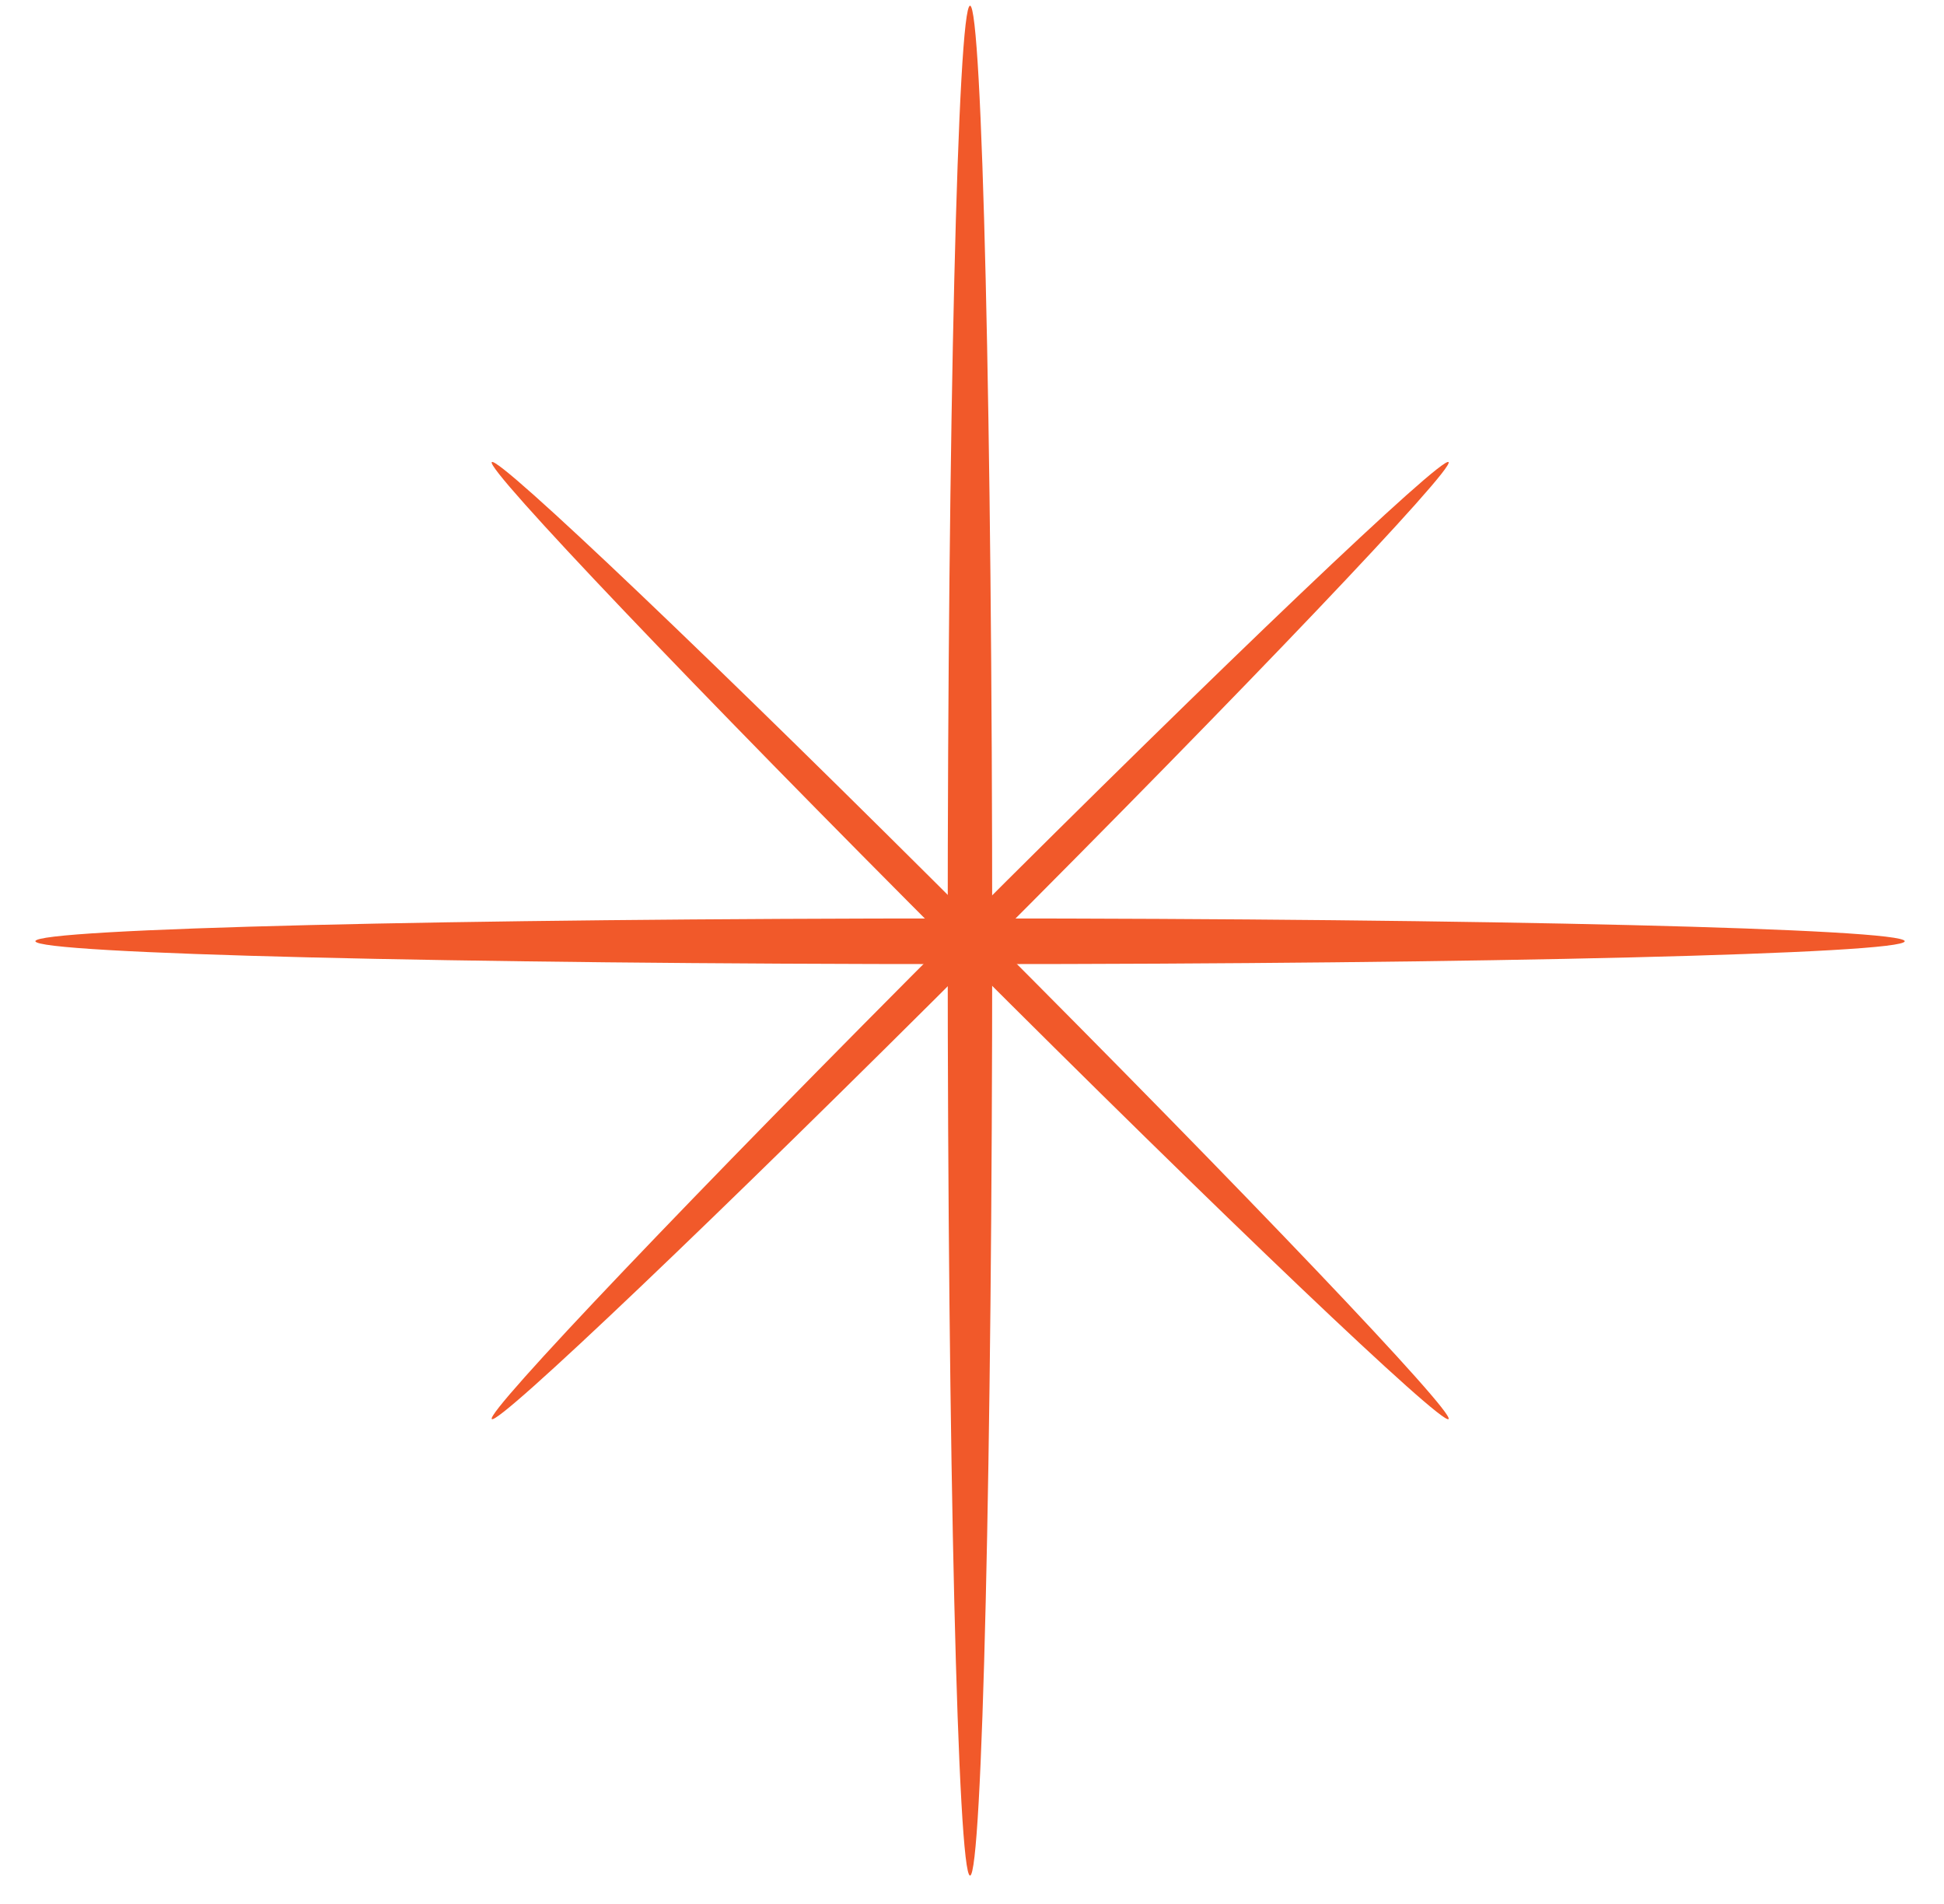 <svg xmlns="http://www.w3.org/2000/svg" width="48" height="47" viewBox="0 0 48 47">
  <defs>
    <style>
      .cls-1 {
        fill: #f1592a;
        fill-rule: evenodd;
      }
    </style>
  </defs>
  <path class="cls-1" d="M23.952,22.672c12.746,0,23.078.252,23.078,0.563S36.7,23.8,23.952,23.8,0.874,23.545.874,23.234,11.206,22.672,23.952,22.672Z"/>
  <path id="Ellipse_2_copy" data-name="Ellipse 2 copy" class="cls-1" d="M23.952,0.141c0.3,0,.547,10.332.547,23.078S24.254,46.3,23.952,46.3,23.4,35.964,23.4,23.219,23.65,0.141,23.952.141Z"/>
  <path id="Ellipse_2_copy_2" data-name="Ellipse 2 copy 2" class="cls-1" d="M23.667,22.931c6.524-6.524,11.942-11.683,12.1-11.524s-5,5.577-11.524,12.1S12.3,35.19,12.143,35.031,17.144,29.455,23.667,22.931Z"/>
  <path id="Ellipse_2_copy_2-2" data-name="Ellipse 2 copy 2" class="cls-1" d="M12.143,11.407c0.159-.159,5.577,5,12.1,11.524s11.683,11.941,11.524,12.1-5.577-5-12.1-11.524S11.984,11.566,12.143,11.407Z"/>
</svg>
